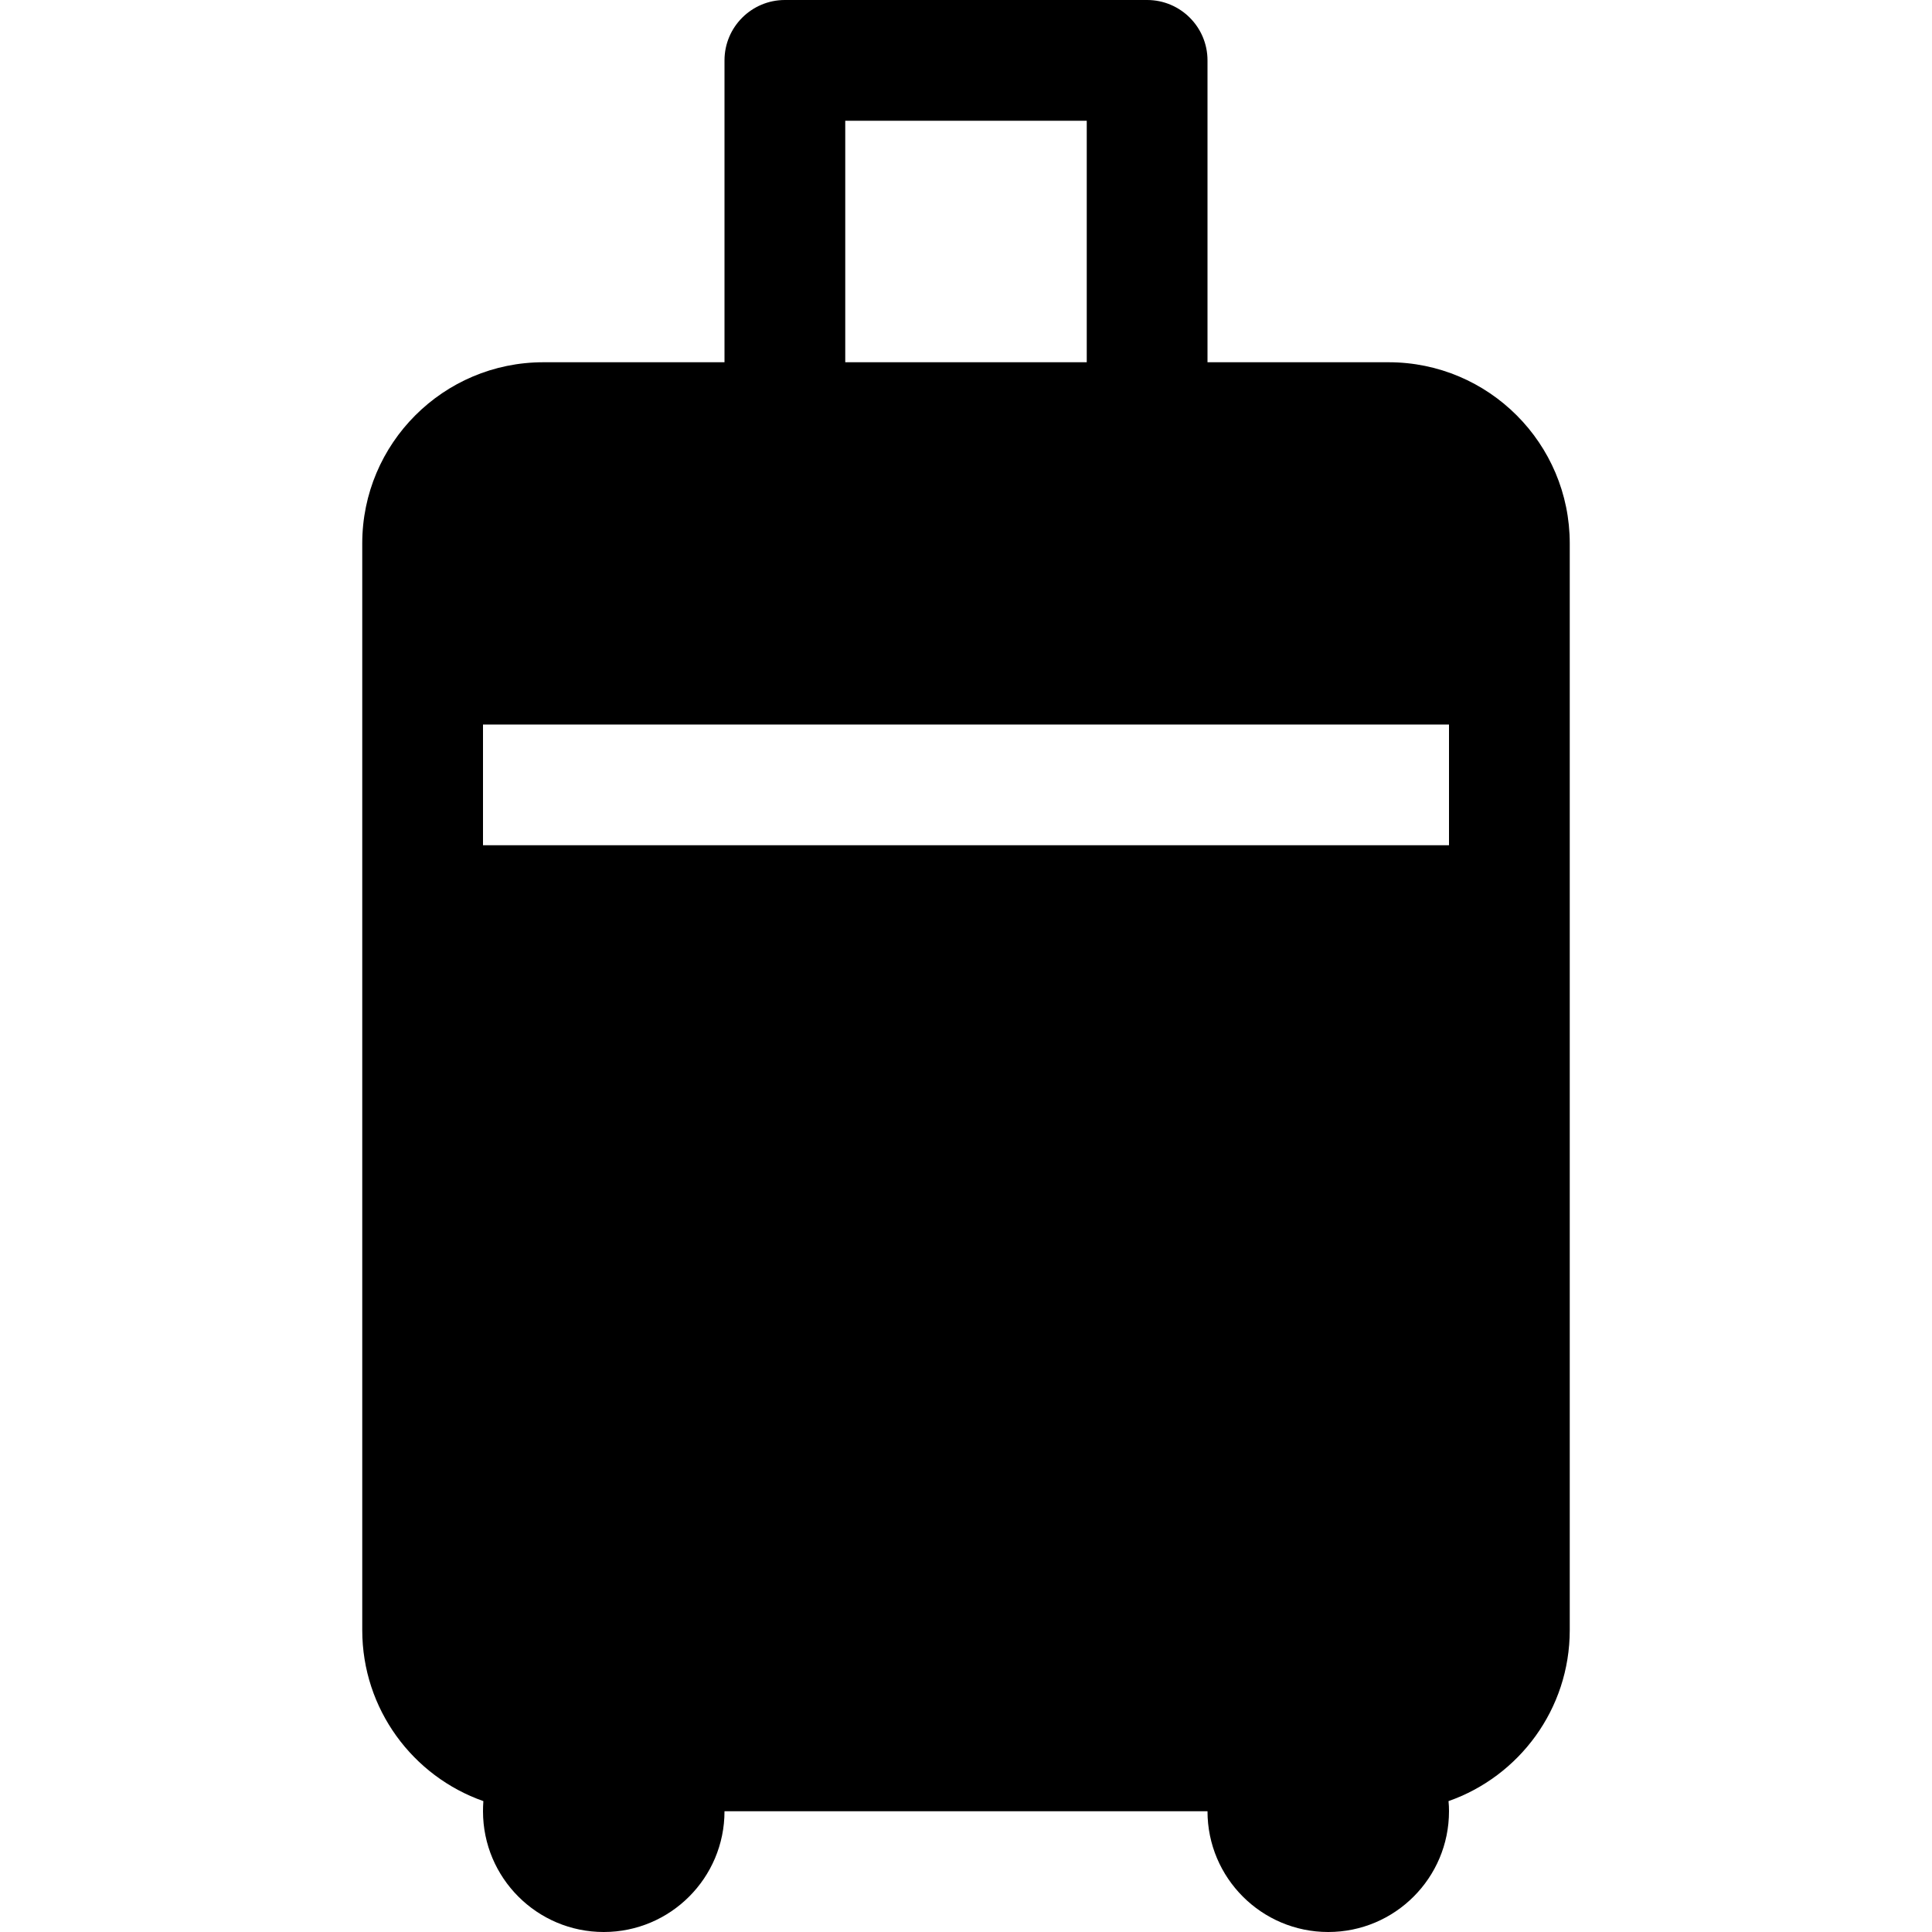 <svg width="16" height="16" viewBox="0 0 16 16" fill="none" xmlns="http://www.w3.org/2000/svg">
<path d="M6.5 0C6.224 0 6 0.224 6 0.5V3H4.5C3.672 3 3 3.672 3 4.5V13.5C3 14.154 3.419 14.711 4.003 14.916C4.001 14.944 4 14.972 4 15C4 15.552 4.448 16 5 16C5.552 16 6 15.552 6 15H10C10 15.552 10.448 16 11 16C11.552 16 12 15.552 12 15C12 14.972 11.999 14.944 11.996 14.916C12.581 14.711 13 14.154 13 13.5V4.5C13 3.672 12.328 3 11.5 3H10V0.5C10 0.224 9.776 0 9.5 0H6.5ZM9 3H7V1H9V3ZM4 7V6H12V7H4Z" fill="black"/>
</svg>
